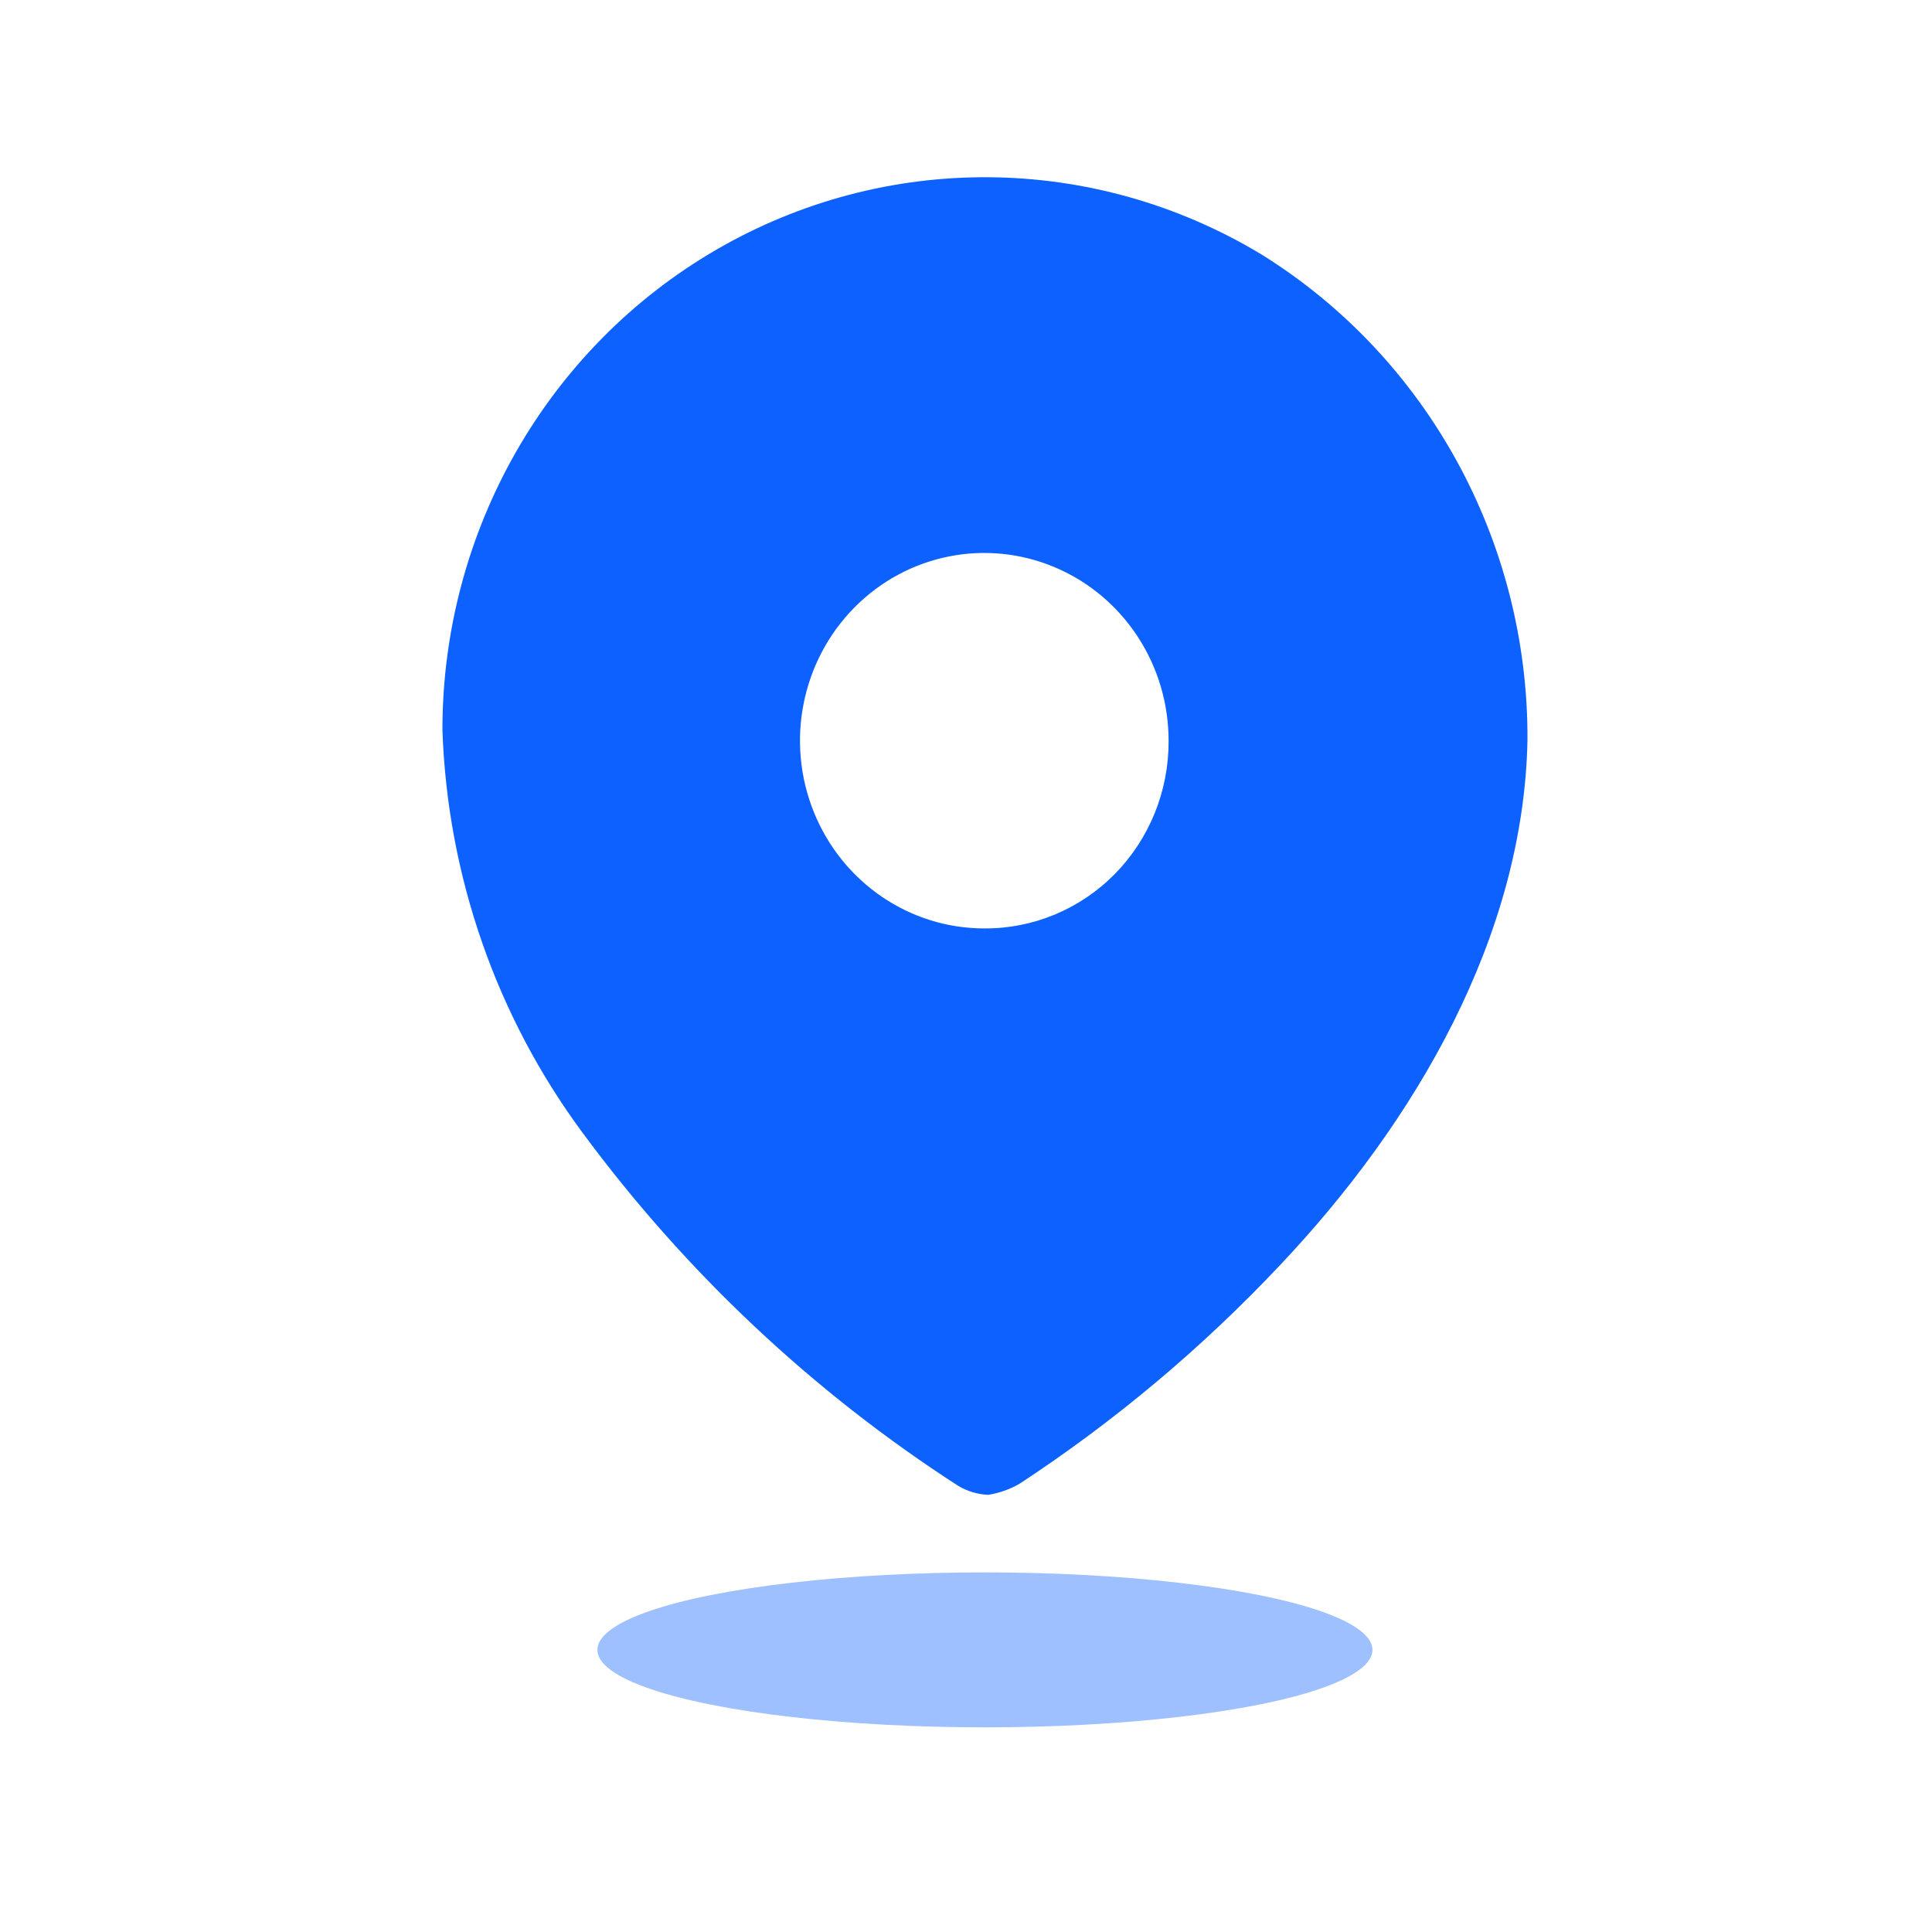 <svg width="29" height="29" viewBox="0 0 29 29" fill="none" xmlns="http://www.w3.org/2000/svg">
<g id="Iconly/Bulk/Location">
<g id="Location">
<path id="Path_34175" fill-rule="evenodd" clip-rule="evenodd" d="M10.749 3.75C13.291 2.273 16.415 2.299 18.933 3.818C21.427 5.367 22.942 8.133 22.928 11.108C22.87 14.064 21.245 16.842 19.214 18.99C18.042 20.235 16.73 21.336 15.306 22.27C15.16 22.355 14.999 22.412 14.833 22.438C14.672 22.431 14.516 22.384 14.378 22.3C12.204 20.896 10.297 19.104 8.749 17.009C7.453 15.261 6.717 13.149 6.641 10.96C6.639 7.979 8.207 5.227 10.749 3.75ZM12.218 12.194C12.646 13.248 13.655 13.936 14.774 13.936C15.508 13.941 16.213 13.647 16.733 13.12C17.252 12.592 17.543 11.875 17.541 11.128C17.545 9.987 16.873 8.957 15.84 8.518C14.806 8.078 13.615 8.317 12.822 9.122C12.029 9.927 11.79 11.14 12.218 12.194Z" fill="#0D62FF"/>
<ellipse id="Ellipse_743" opacity="0.4" cx="14.784" cy="24.765" rx="5.817" ry="1.163" fill="#0D62FF"/>
</g>
</g>
</svg>
